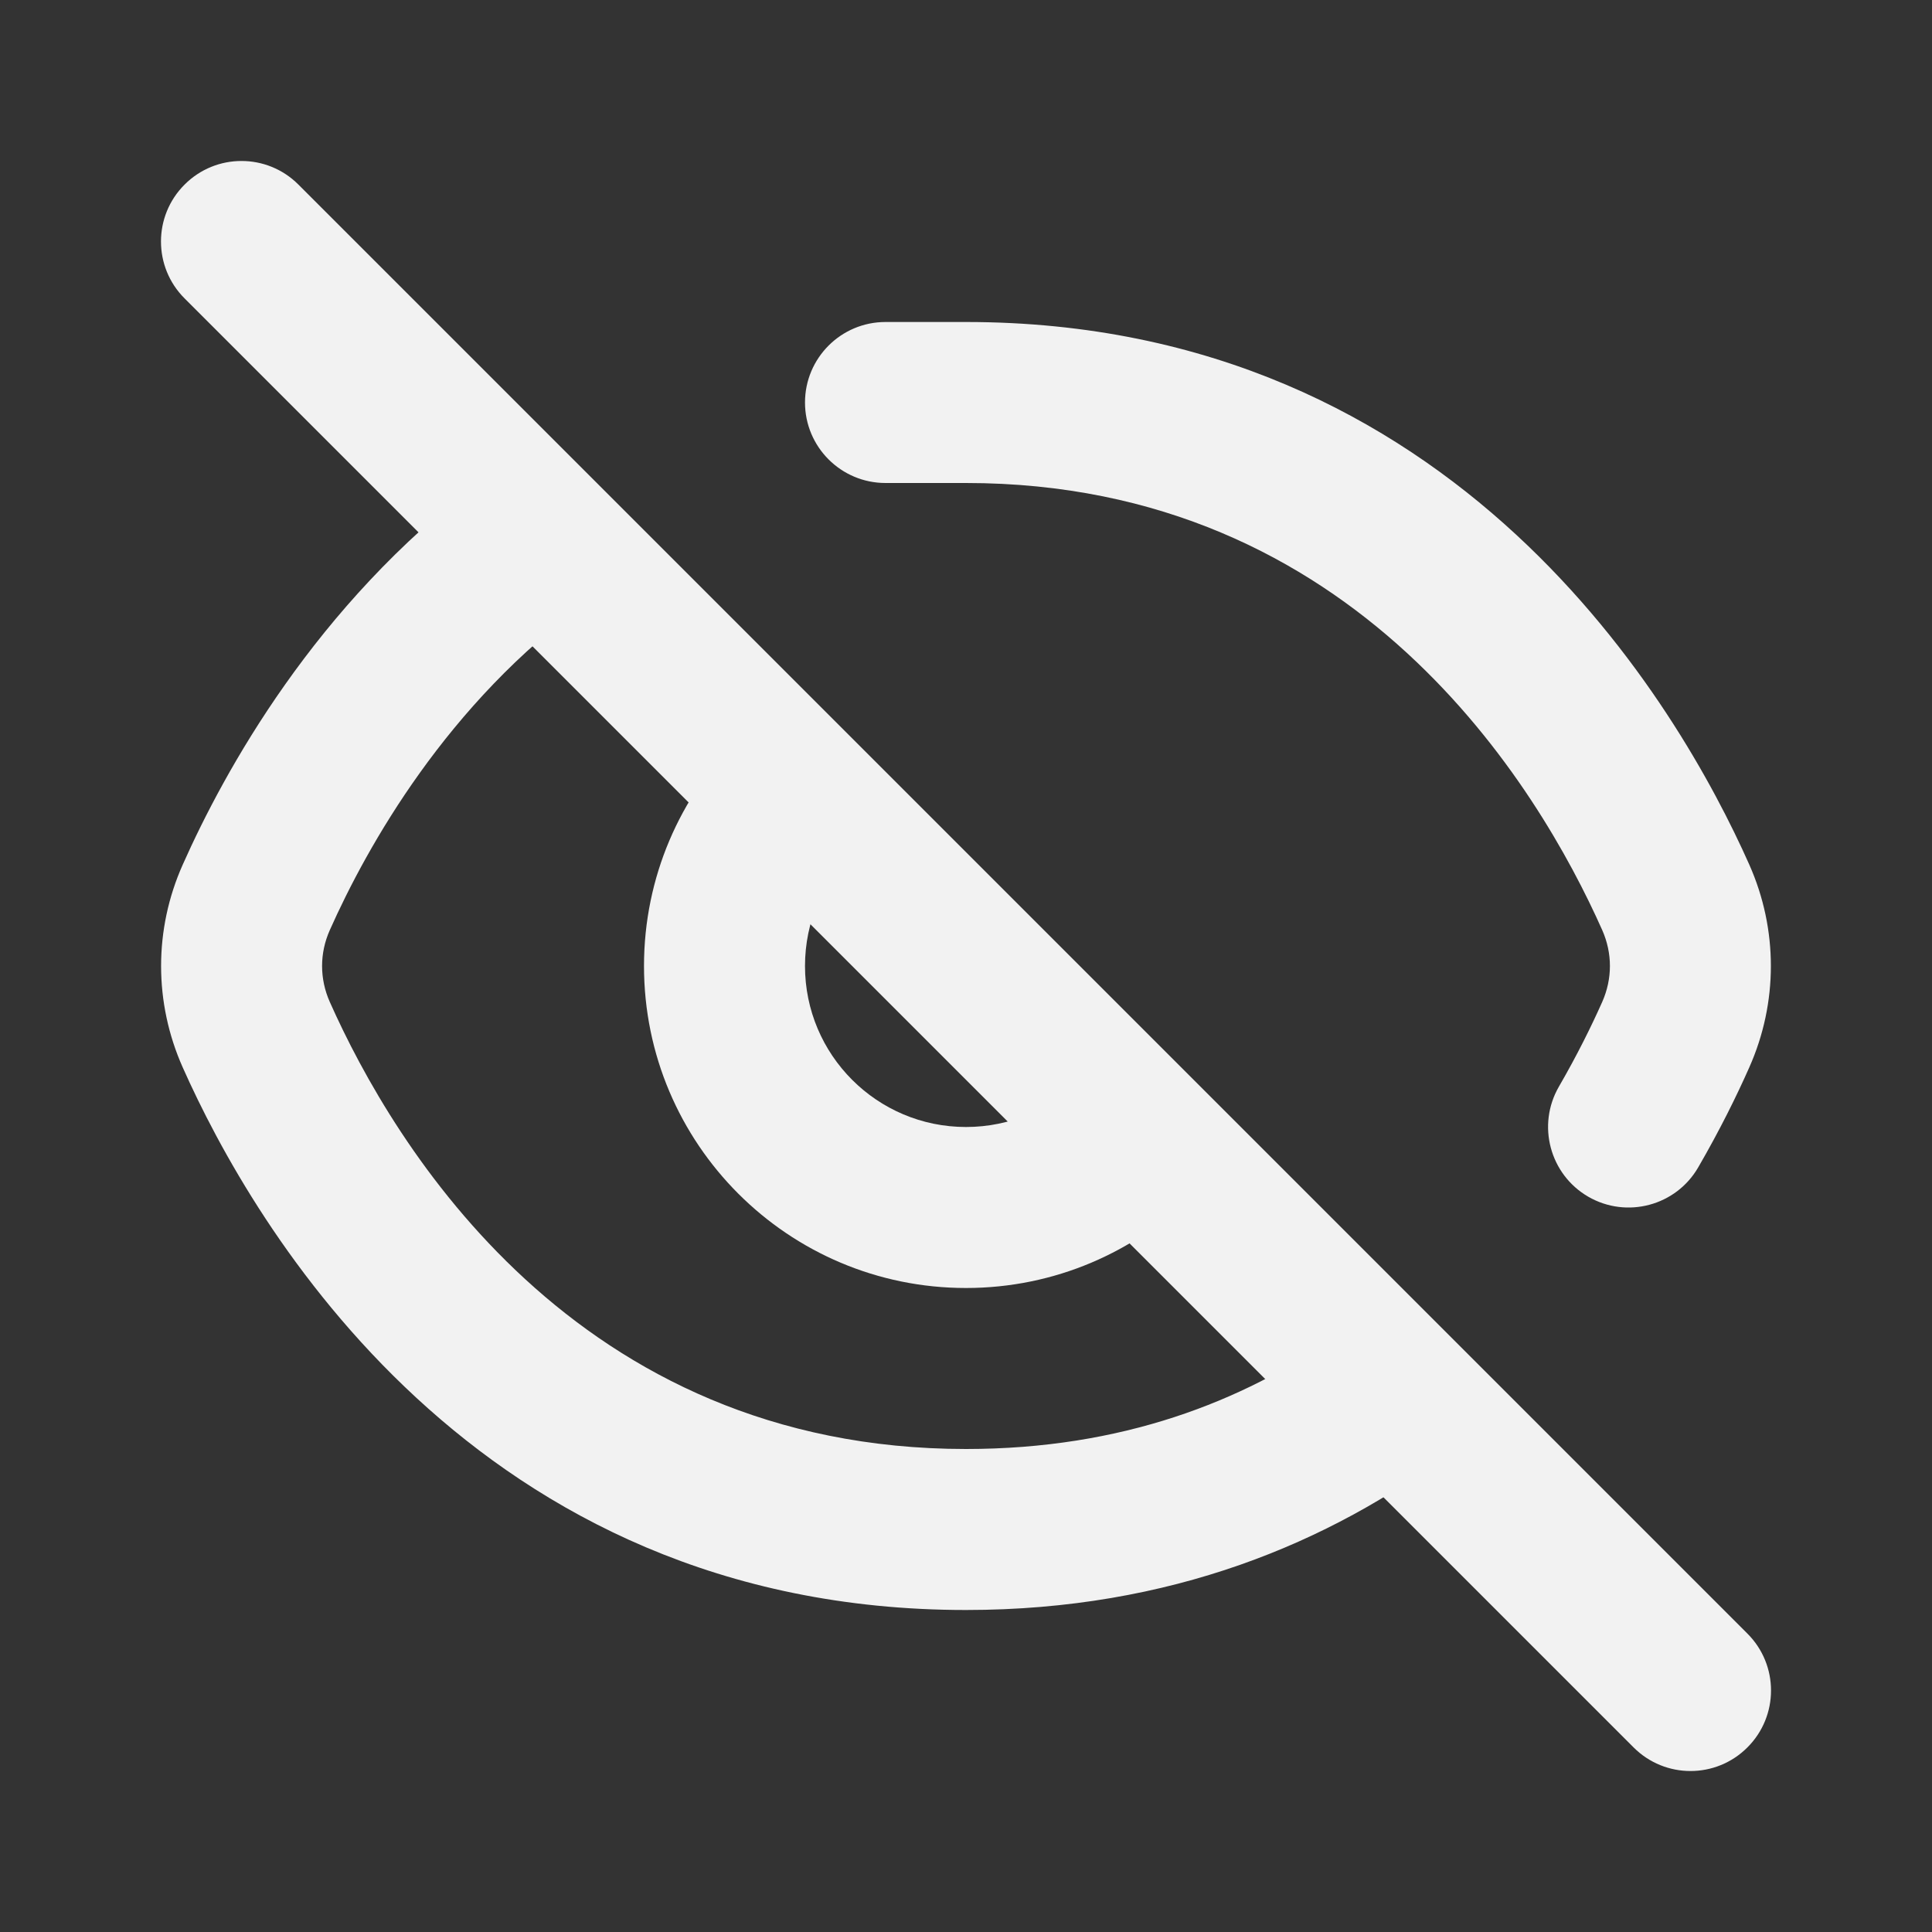 <svg width='24' height='24' viewBox='0 0 24 24' fill='none' xmlns='http://www.w3.org/2000/svg'><rect x="0" y="0" width="24" height="24" fill="#333333" stroke="none"/><path d='M5.971 5.971C3.916 7.516 2.785 9.584 2.27 10.741C1.911 11.546 1.912 12.456 2.27 13.26C3.139 15.213 5.892 20 12 20C14.542 20 16.526 19.161 18.03 18.03L16.598 16.598C15.435 17.411 13.934 18 12 18C7.145 18 4.89 14.228 4.097 12.447C3.969 12.159 3.969 11.841 4.097 11.554C4.558 10.519 5.555 8.732 7.309 7.469C7.34 7.447 7.369 7.423 7.397 7.397L5.971 5.971Z' fill='#F2F2F2'/><path d='M9.172 9.171C8.449 9.894 8 10.895 8 12C8 14.209 9.791 16 12 16C13.105 16 14.106 15.551 14.828 14.828L13.414 13.414C13.051 13.777 12.552 14 12 14C10.895 14 10 13.104 10 12C10 11.448 10.223 10.948 10.586 10.586L9.172 9.171Z' fill='#F2F2F2'/><path d='M12 4C18.109 4 20.861 8.788 21.73 10.74C22.088 11.545 22.088 12.455 21.73 13.26C21.575 13.61 21.366 14.035 21.096 14.501C20.82 14.979 20.208 15.142 19.73 14.866C19.252 14.589 19.089 13.977 19.365 13.499C19.595 13.102 19.772 12.741 19.903 12.447C20.031 12.159 20.031 11.841 19.903 11.553C19.11 9.773 16.856 6 12 6L11 6C10.448 6 10 5.552 10 5C10 4.448 10.448 4 11 4L12 4Z' fill='#F2F2F2'/><path fill-rule='evenodd' clip-rule='evenodd' d='M2.293 2.293C2.683 1.902 3.317 1.902 3.707 2.293L21.707 20.293C22.098 20.683 22.098 21.317 21.707 21.707C21.317 22.098 20.683 22.098 20.293 21.707L2.293 3.707C1.902 3.317 1.902 2.683 2.293 2.293Z' fill='#F2F2F2'/></svg>